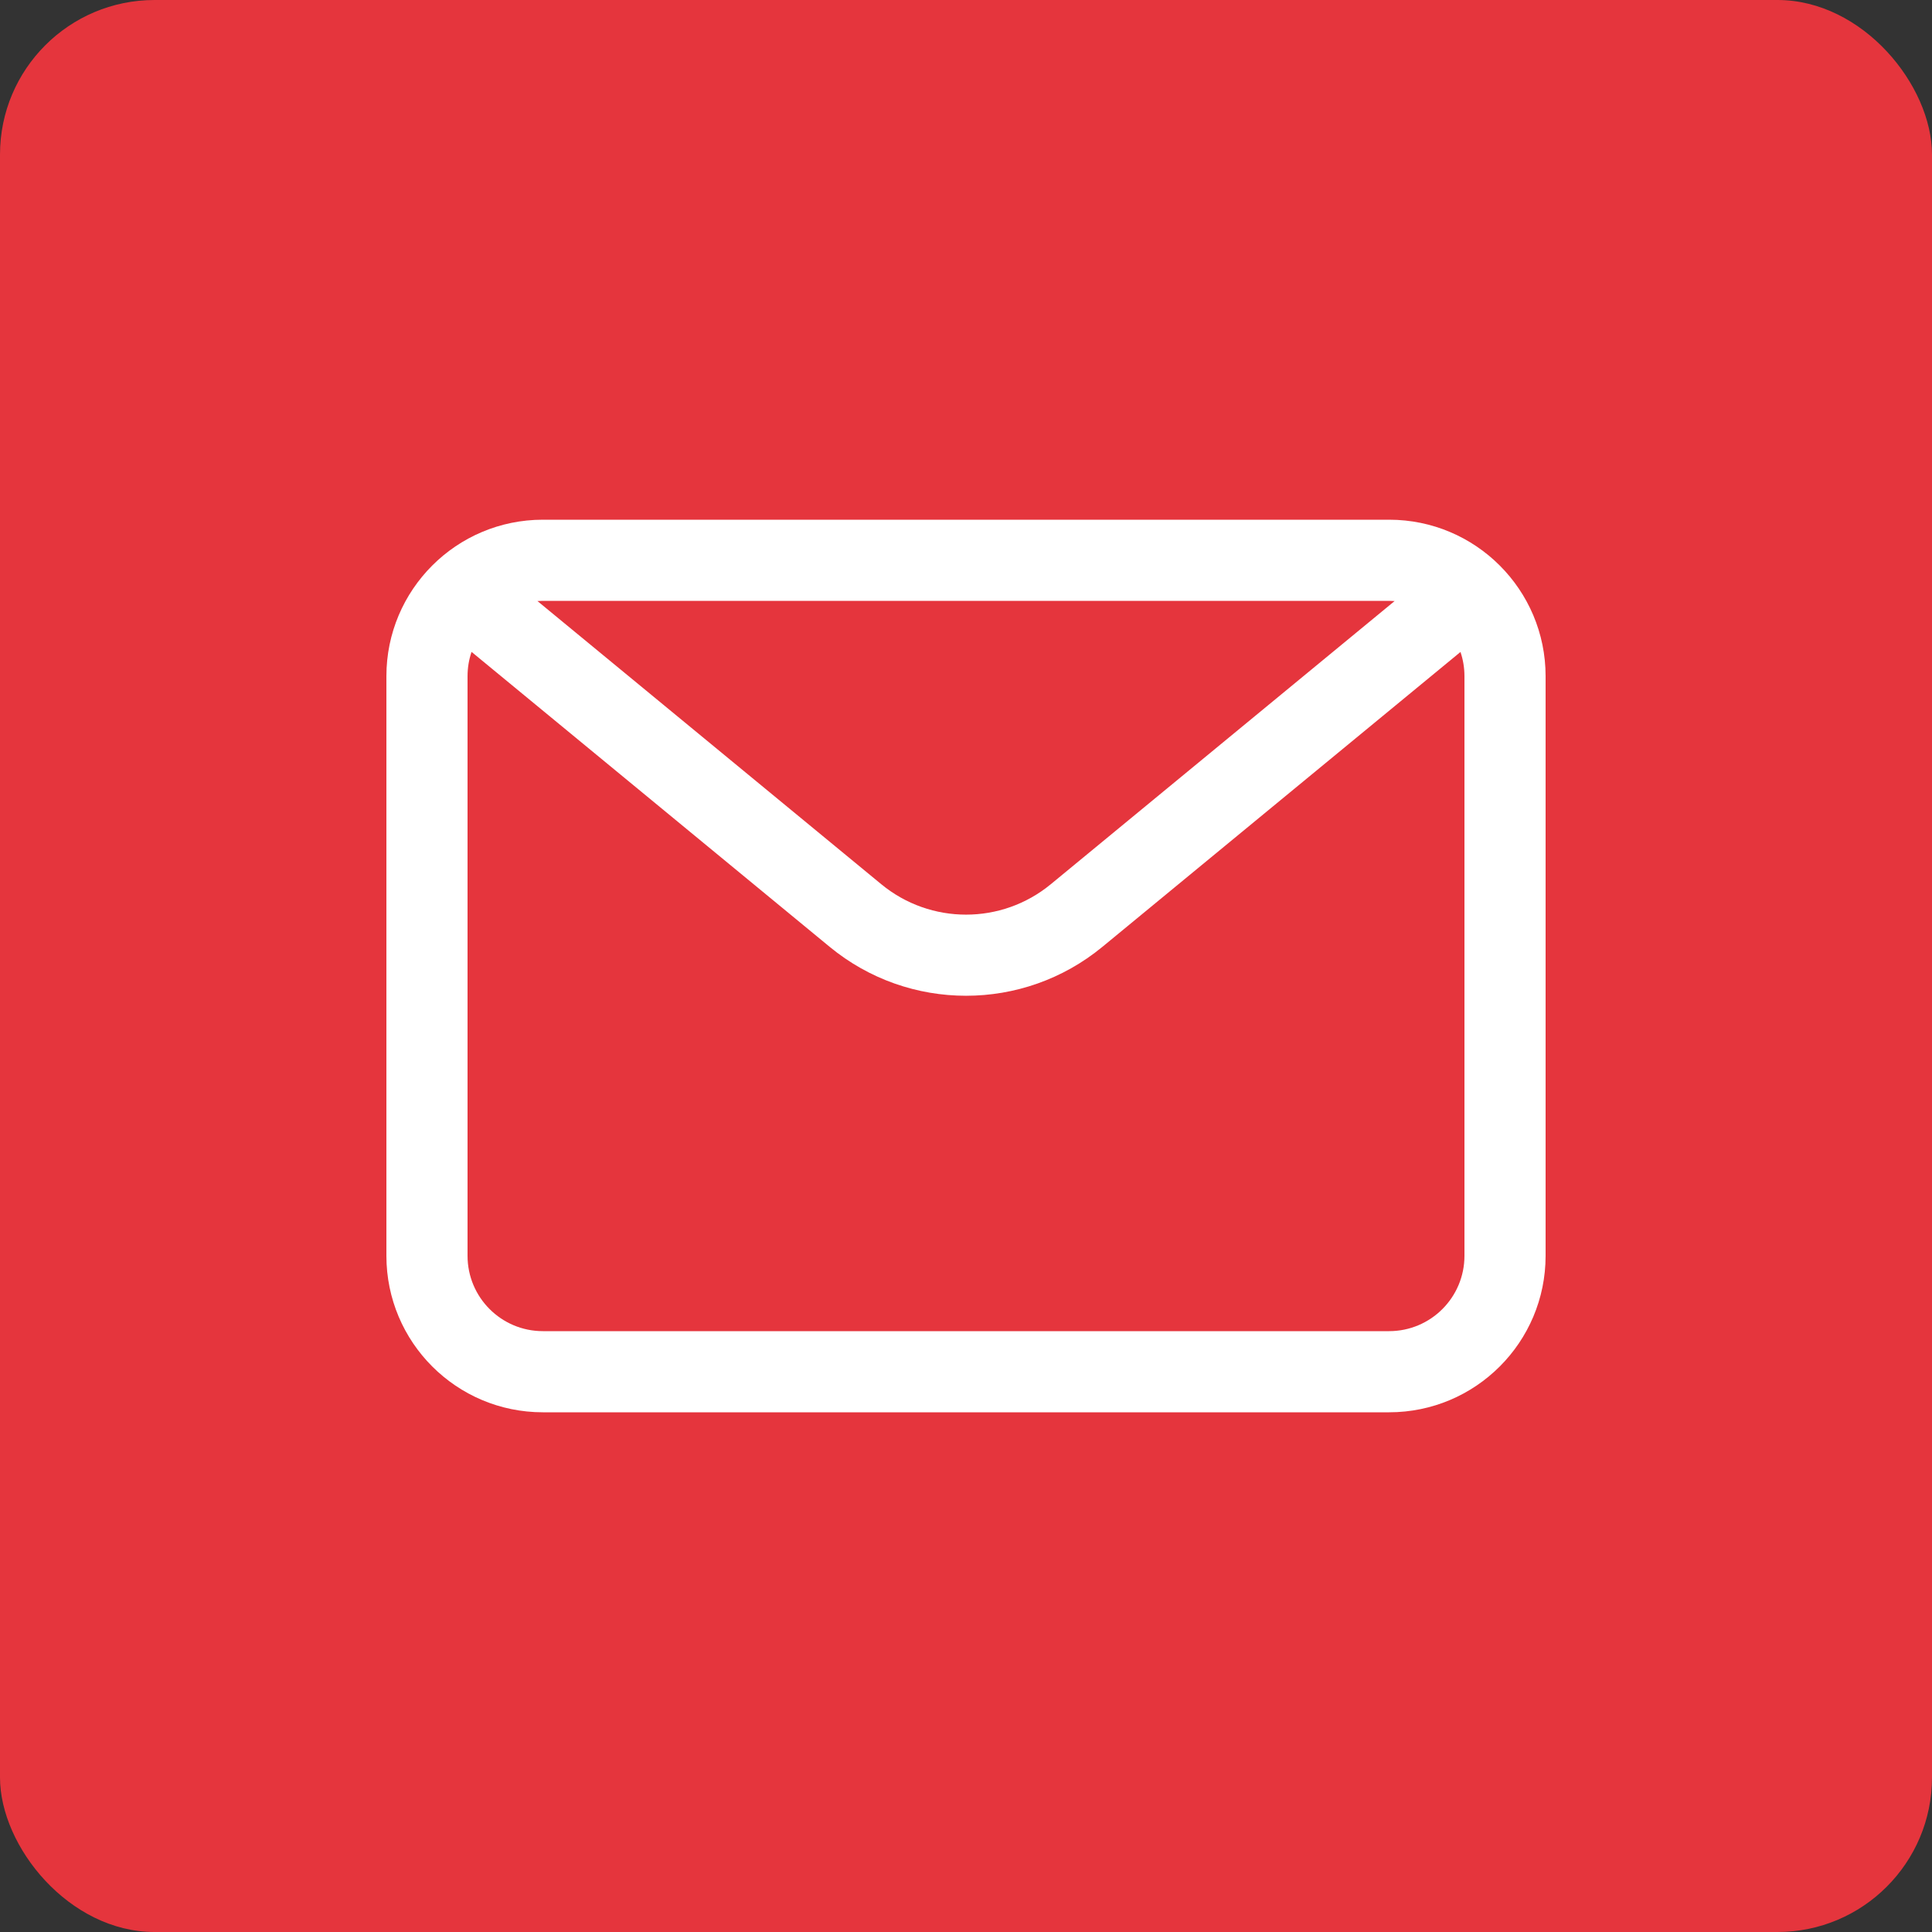 <svg width="50" height="50" viewBox="0 0 50 50" fill="none" xmlns="http://www.w3.org/2000/svg">
<rect x="0" y="0" width="50" height="50" fill="#333333" stroke="none"/>
<rect width="50" height="50" rx="4" fill="#E5353D"/>
<path fill-rule="evenodd" clip-rule="evenodd" d="M14.05 13.45C11.813 13.45 10 15.263 10 17.5V32.5C10 34.737 11.813 36.55 14.05 36.55H35.95C38.187 36.55 40 34.737 40 32.5V17.5C40 15.263 38.187 13.45 35.95 13.45H14.05ZM13.909 15.555C13.956 15.552 14.003 15.55 14.05 15.55H35.95C35.998 15.55 36.046 15.552 36.093 15.555L27.194 22.884C25.921 23.933 24.082 23.933 22.808 22.884L13.909 15.555ZM12.204 16.871C12.136 17.068 12.1 17.28 12.1 17.5V32.5C12.1 33.577 12.973 34.45 14.05 34.45H35.95C37.027 34.45 37.9 33.577 37.9 32.5V17.5C37.9 17.28 37.864 17.07 37.797 16.873L28.529 24.505C26.48 26.192 23.522 26.192 21.473 24.505L12.204 16.871Z" fill="white"/>
</svg>
